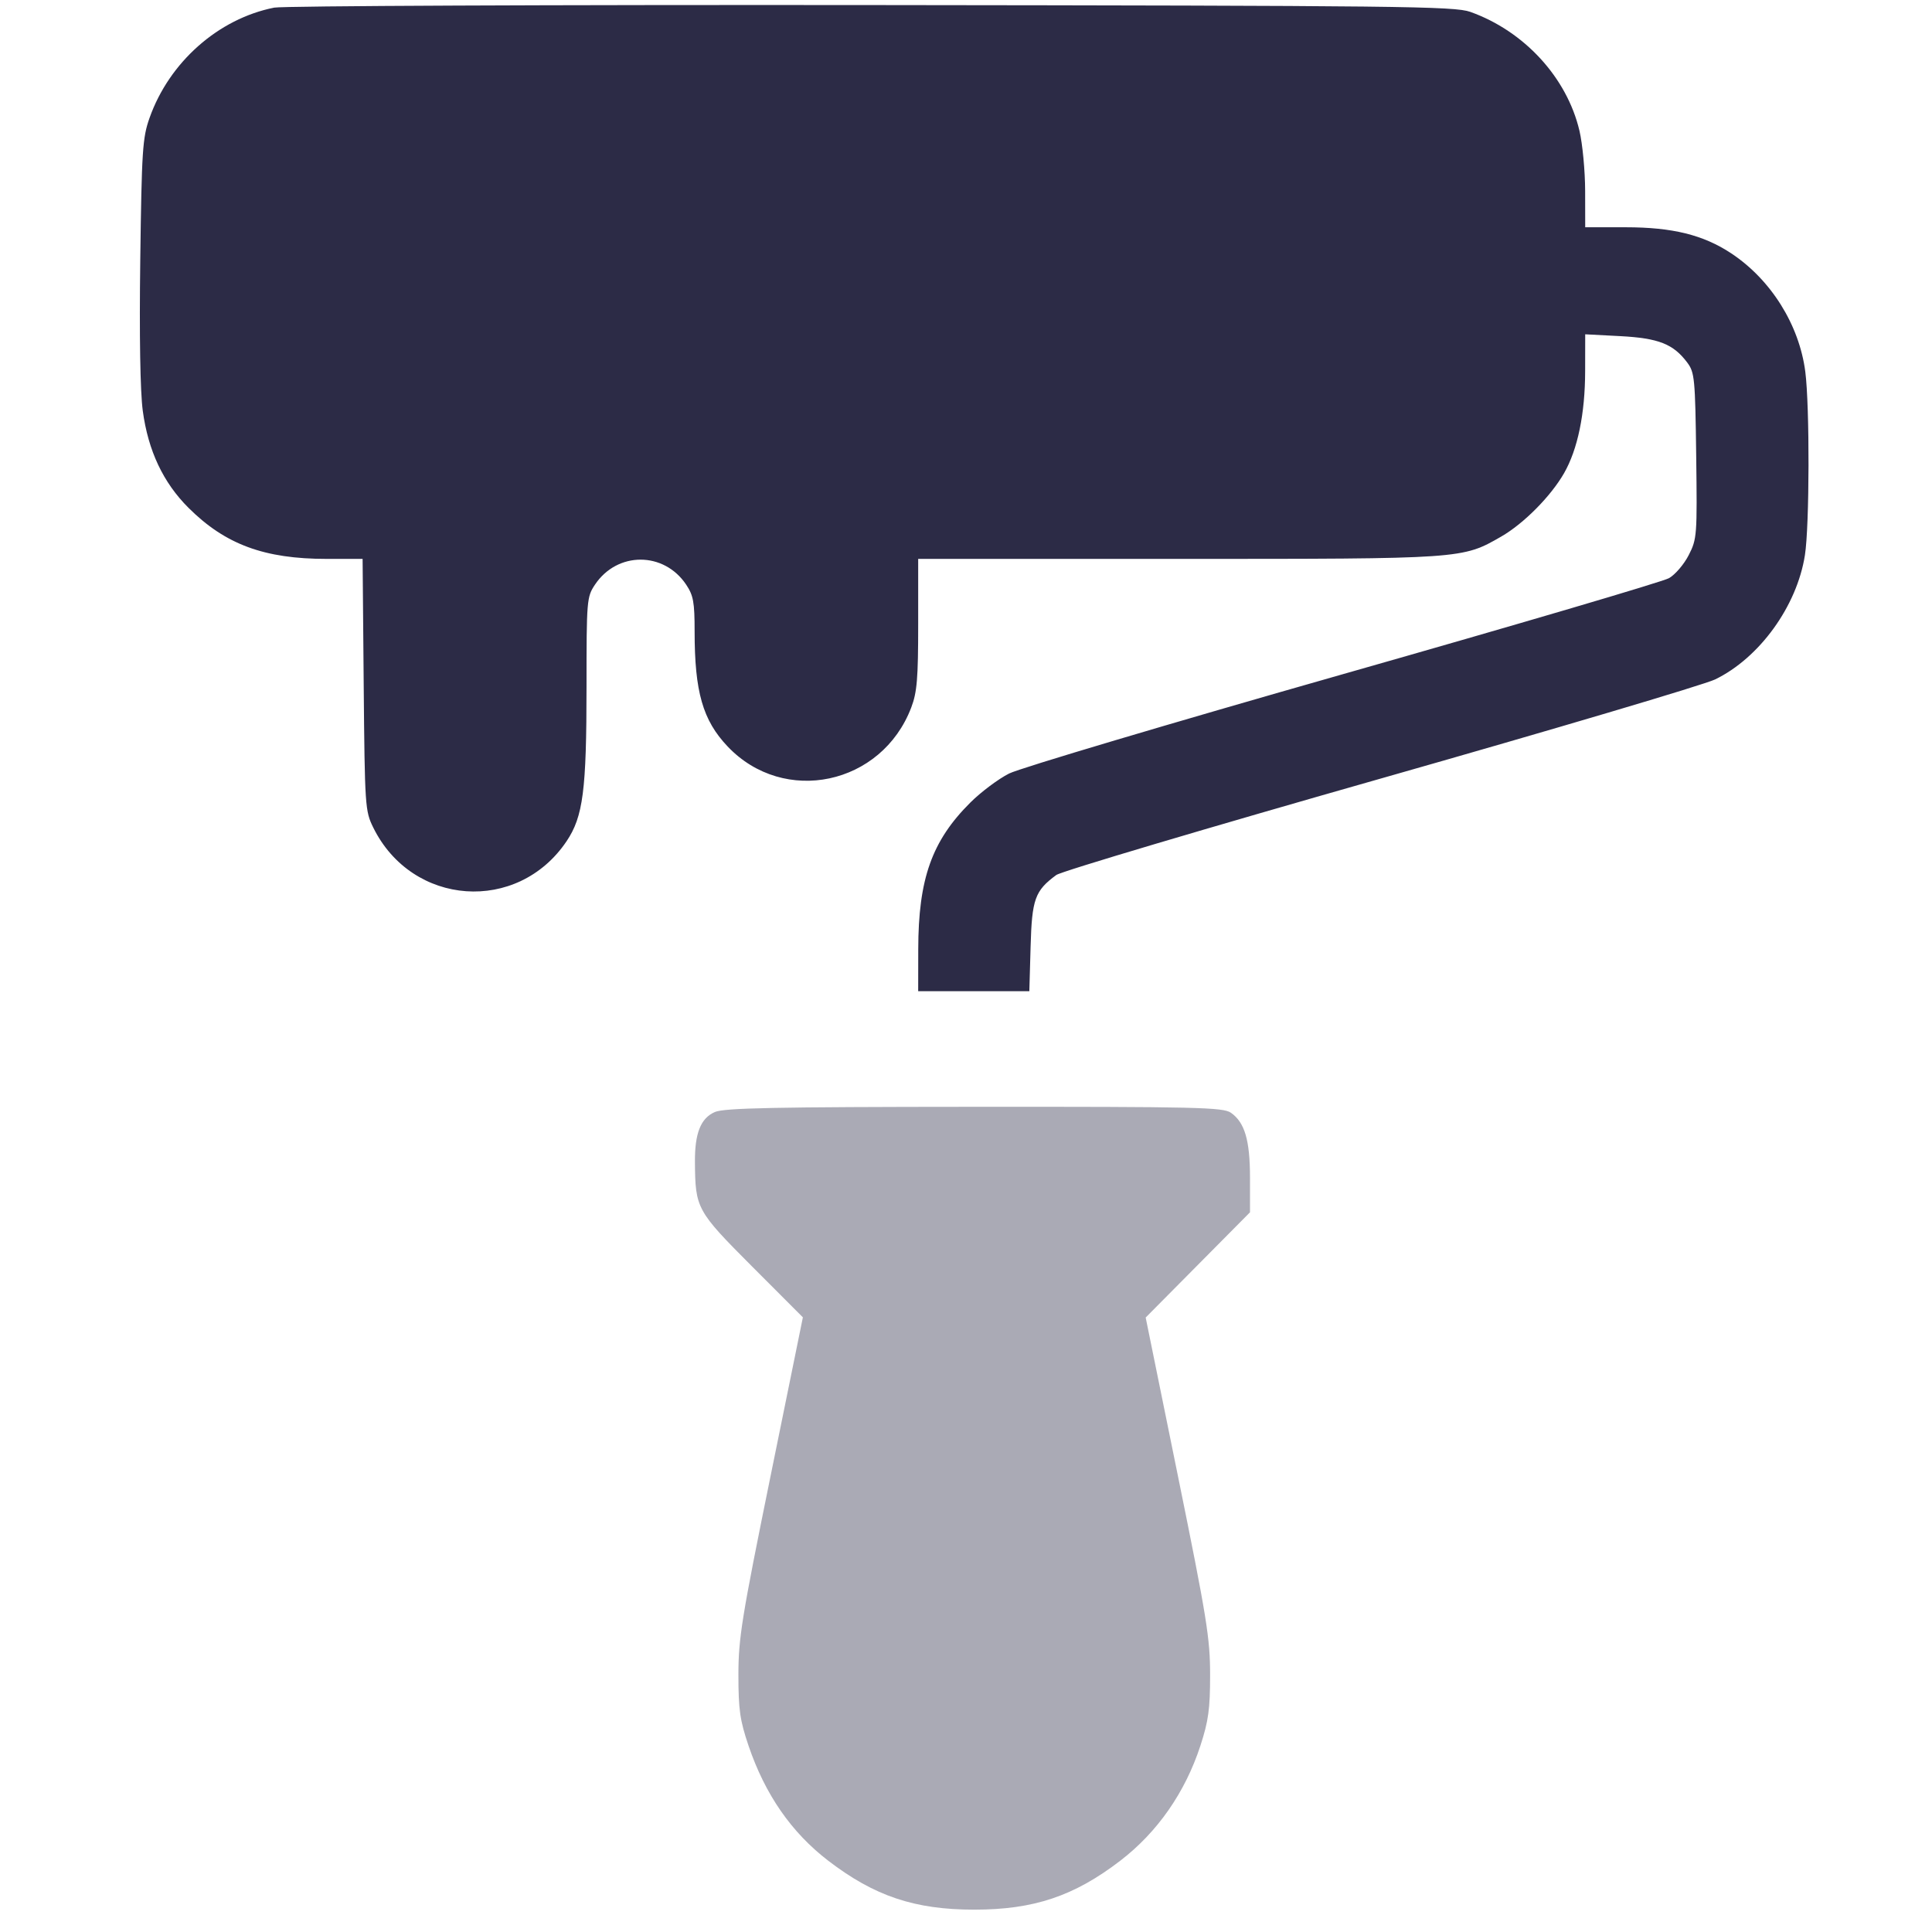 <svg width="60" height="60" viewBox="0 0 60 60" fill="none" xmlns="http://www.w3.org/2000/svg">
<path fill-rule="evenodd" clip-rule="evenodd" d="M8.515 0.237C6.779 0.582 5.256 1.93 4.644 3.663C4.426 4.278 4.401 4.67 4.356 8.074C4.325 10.431 4.354 12.16 4.434 12.758C4.601 13.998 5.068 14.989 5.857 15.774C6.999 16.91 8.21 17.357 10.145 17.357H11.261L11.295 21.263C11.329 25.052 11.338 25.185 11.592 25.701C12.799 28.15 16.076 28.382 17.595 26.126C18.11 25.36 18.215 24.547 18.215 21.329C18.215 18.631 18.223 18.537 18.478 18.156C19.169 17.122 20.618 17.122 21.309 18.156C21.534 18.493 21.572 18.7 21.572 19.61C21.572 21.486 21.825 22.369 22.597 23.182C24.347 25.027 27.384 24.382 28.3 21.971C28.48 21.498 28.515 21.074 28.515 19.381V17.357H36.591C45.442 17.357 45.411 17.36 46.619 16.665C47.319 16.263 48.162 15.413 48.574 14.694C48.998 13.951 49.226 12.85 49.228 11.527L49.23 10.382L50.319 10.439C51.51 10.502 51.968 10.683 52.4 11.261C52.628 11.566 52.646 11.754 52.677 14.154C52.709 16.634 52.701 16.738 52.445 17.239C52.3 17.524 52.024 17.846 51.833 17.955C51.642 18.064 47.09 19.405 41.716 20.934C36.342 22.464 31.673 23.854 31.339 24.022C31.005 24.191 30.464 24.596 30.137 24.922C28.939 26.113 28.52 27.294 28.517 29.48L28.515 30.782H30.241H31.967L32.006 29.401C32.047 27.922 32.14 27.663 32.804 27.174C32.959 27.06 37.486 25.714 42.865 24.183C48.243 22.653 52.922 21.265 53.263 21.101C54.642 20.433 55.805 18.826 56.053 17.242C56.197 16.329 56.204 12.623 56.065 11.543C55.877 10.088 55 8.686 53.765 7.868C52.901 7.296 51.939 7.058 50.49 7.058H49.23L49.228 5.93C49.227 5.309 49.147 4.467 49.051 4.059C48.662 2.408 47.335 0.964 45.659 0.368C45.169 0.194 43.523 0.175 27.068 0.157C17.139 0.147 8.79 0.183 8.515 0.237Z" fill="#2C2B46"/>
<path opacity="0.4" fill-rule="evenodd" clip-rule="evenodd" d="M22.2 34.535C21.761 34.726 21.575 35.194 21.582 36.093C21.593 37.531 21.634 37.604 23.358 39.333L24.934 40.911L23.933 45.828C23.034 50.243 22.932 50.874 22.932 52.017C22.932 53.098 22.98 53.429 23.247 54.216C23.761 55.73 24.576 56.906 25.72 57.785C27.155 58.886 28.407 59.306 30.256 59.306C32.106 59.306 33.358 58.886 34.793 57.785C35.947 56.898 36.805 55.666 37.279 54.216C37.53 53.445 37.581 53.076 37.581 52.017C37.581 50.874 37.478 50.24 36.58 45.83L35.58 40.917L37.2 39.283L38.82 37.649V36.584C38.82 35.413 38.658 34.859 38.228 34.558C37.985 34.388 37.195 34.369 30.26 34.373C24.041 34.377 22.491 34.408 22.2 34.535Z" fill="#2C2B46"/>
</svg>
